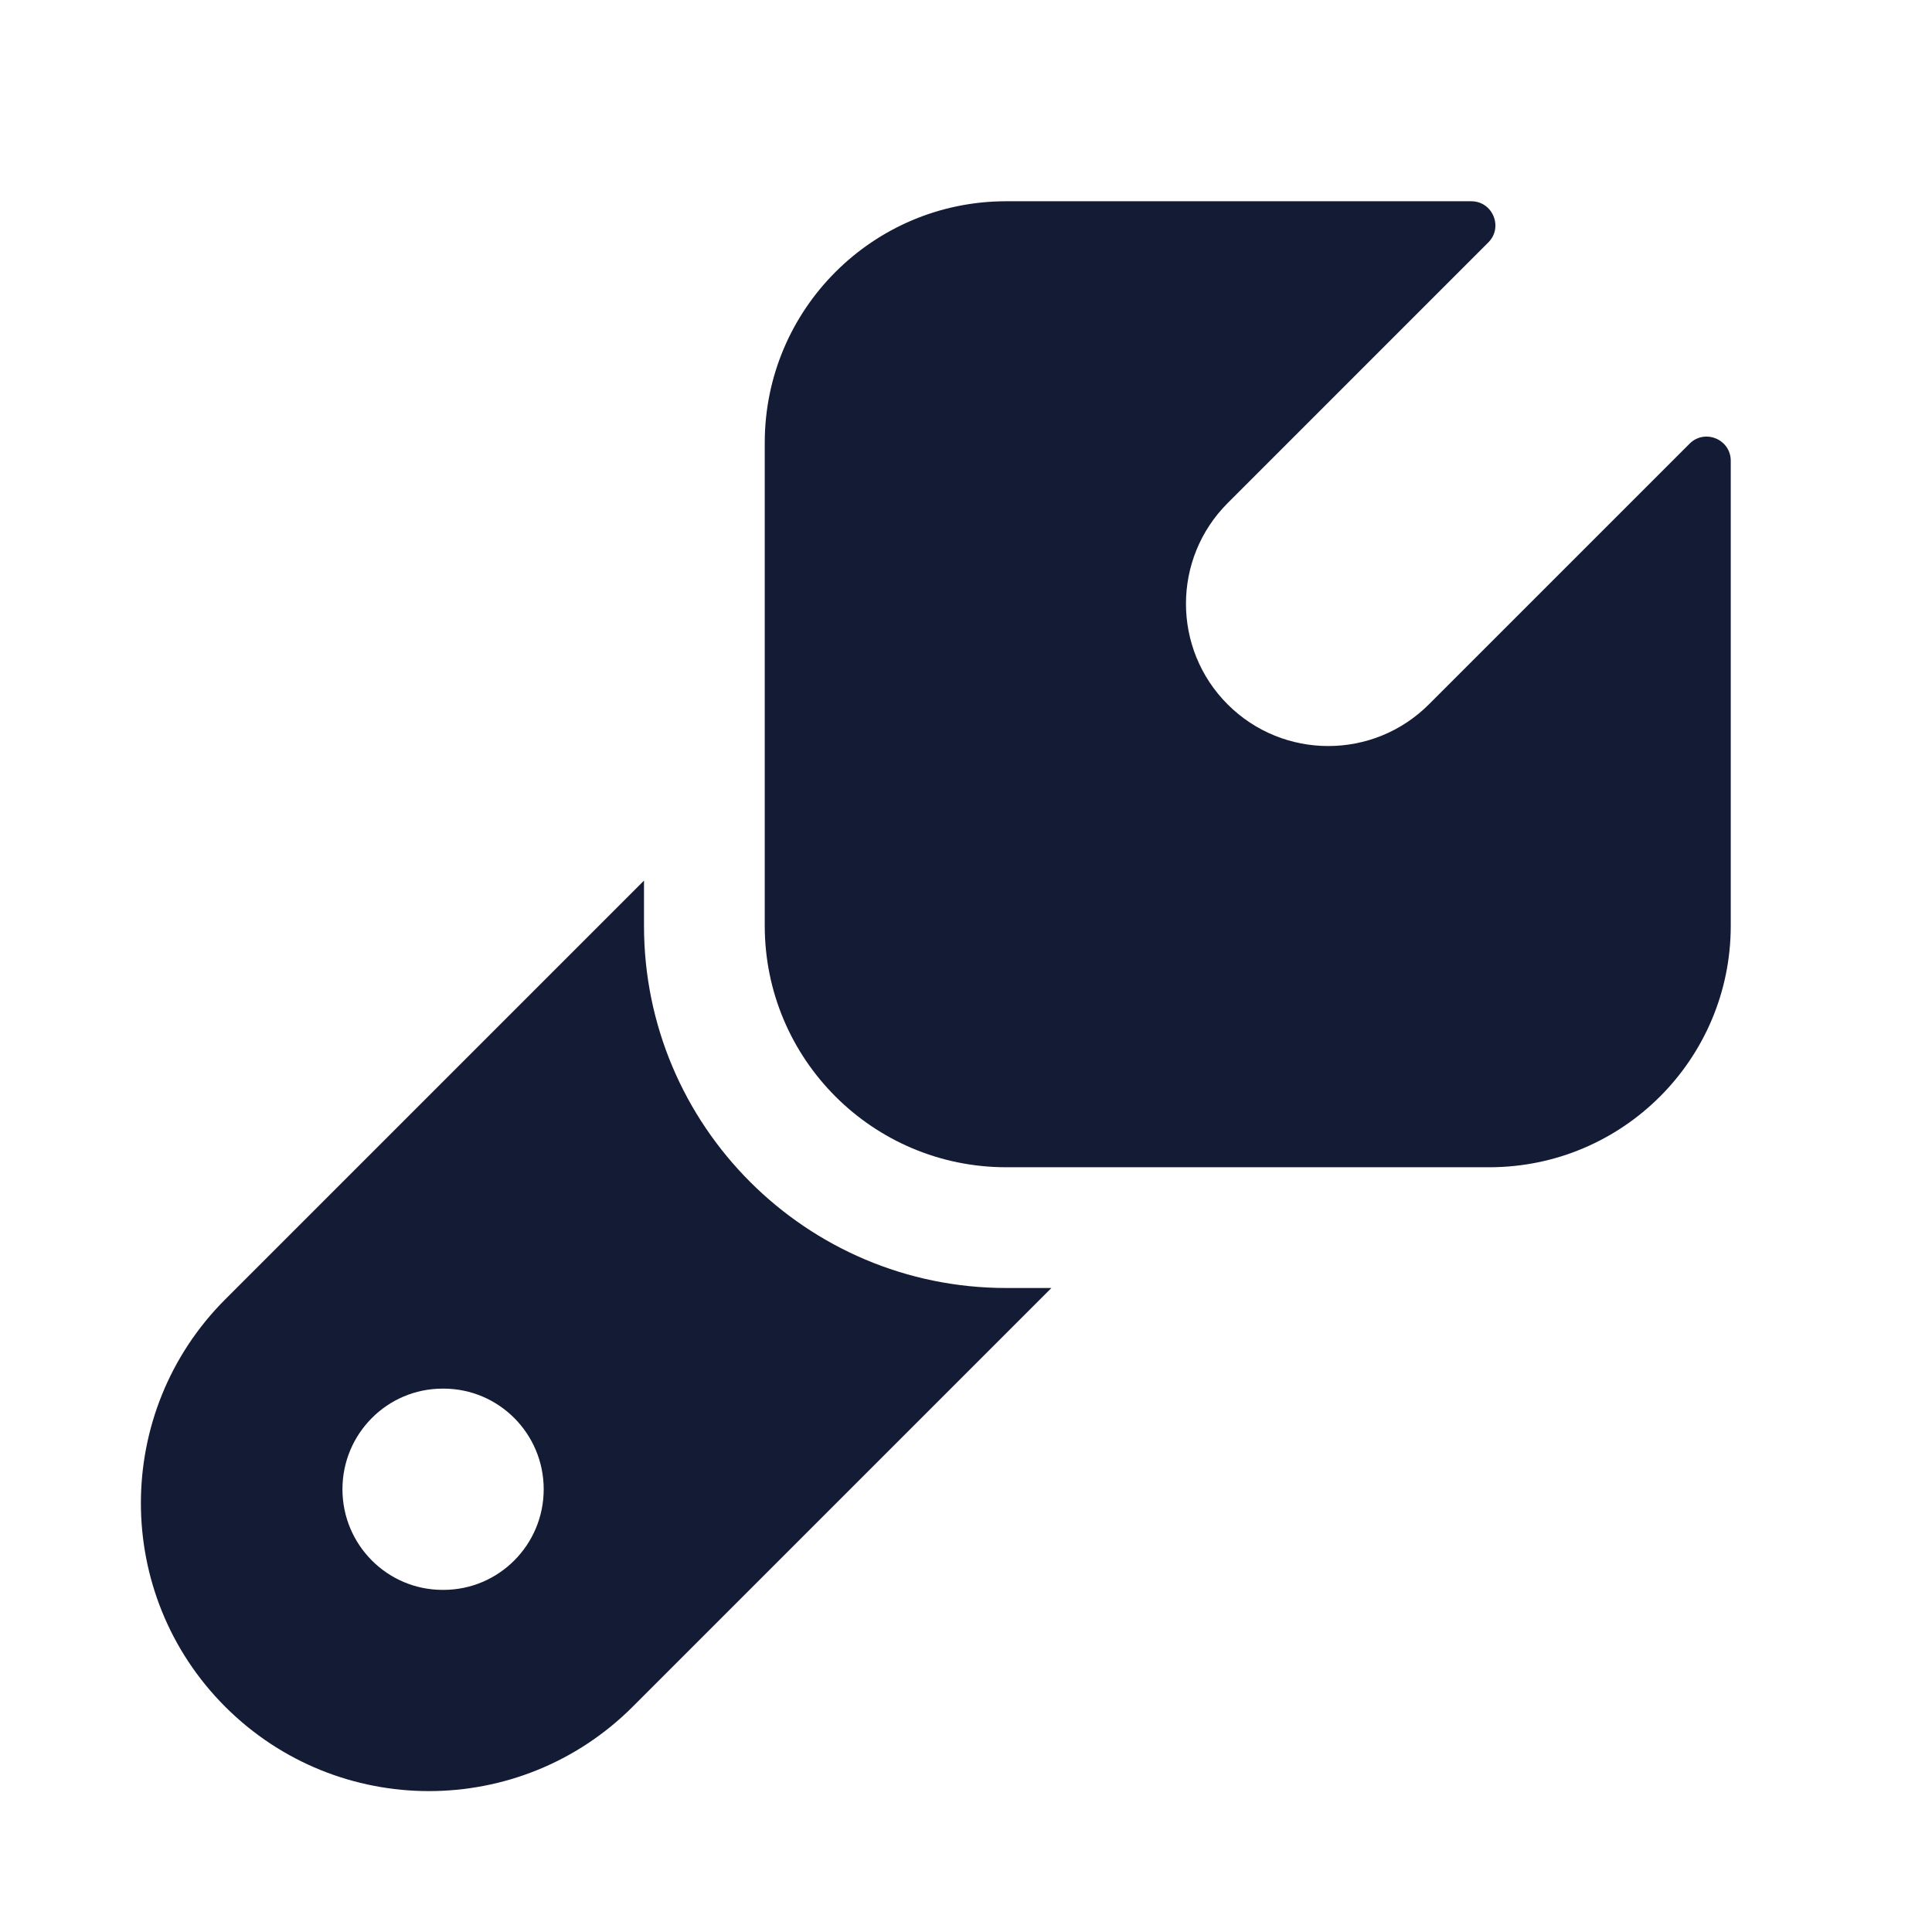 <svg width="24" height="24" viewBox="0 0 24 24" fill="none" xmlns="http://www.w3.org/2000/svg">
<path d="M9.5 11.5V5.5C9.5 3.843 10.843 2.5 12.5 2.5H18.276C18.543 2.5 18.677 2.823 18.488 3.012L15.25 6.25C14.56 6.94 14.56 8.06 15.25 8.75C15.94 9.44 17.06 9.44 17.75 8.75L20.988 5.512C21.177 5.323 21.5 5.457 21.5 5.724V11.5C21.5 13.157 20.157 14.5 18.5 14.5H12.5C10.843 14.5 9.5 13.157 9.5 11.5Z" fill="#141B34"/>
<path fill-rule="evenodd" clip-rule="evenodd" d="M8 11.5V10.939L2.798 16.141C1.401 17.539 1.401 19.805 2.798 21.202C4.196 22.599 6.461 22.599 7.859 21.202L13.061 16H12.5C10.015 16 8 13.985 8 11.5ZM5.498 17.25C4.811 17.25 4.254 17.81 4.254 18.5C4.254 19.19 4.811 19.75 5.498 19.75H5.509C6.197 19.75 6.754 19.19 6.754 18.5C6.754 17.81 6.197 17.25 5.509 17.25H5.498Z" fill="#141B34"/>
</svg>
